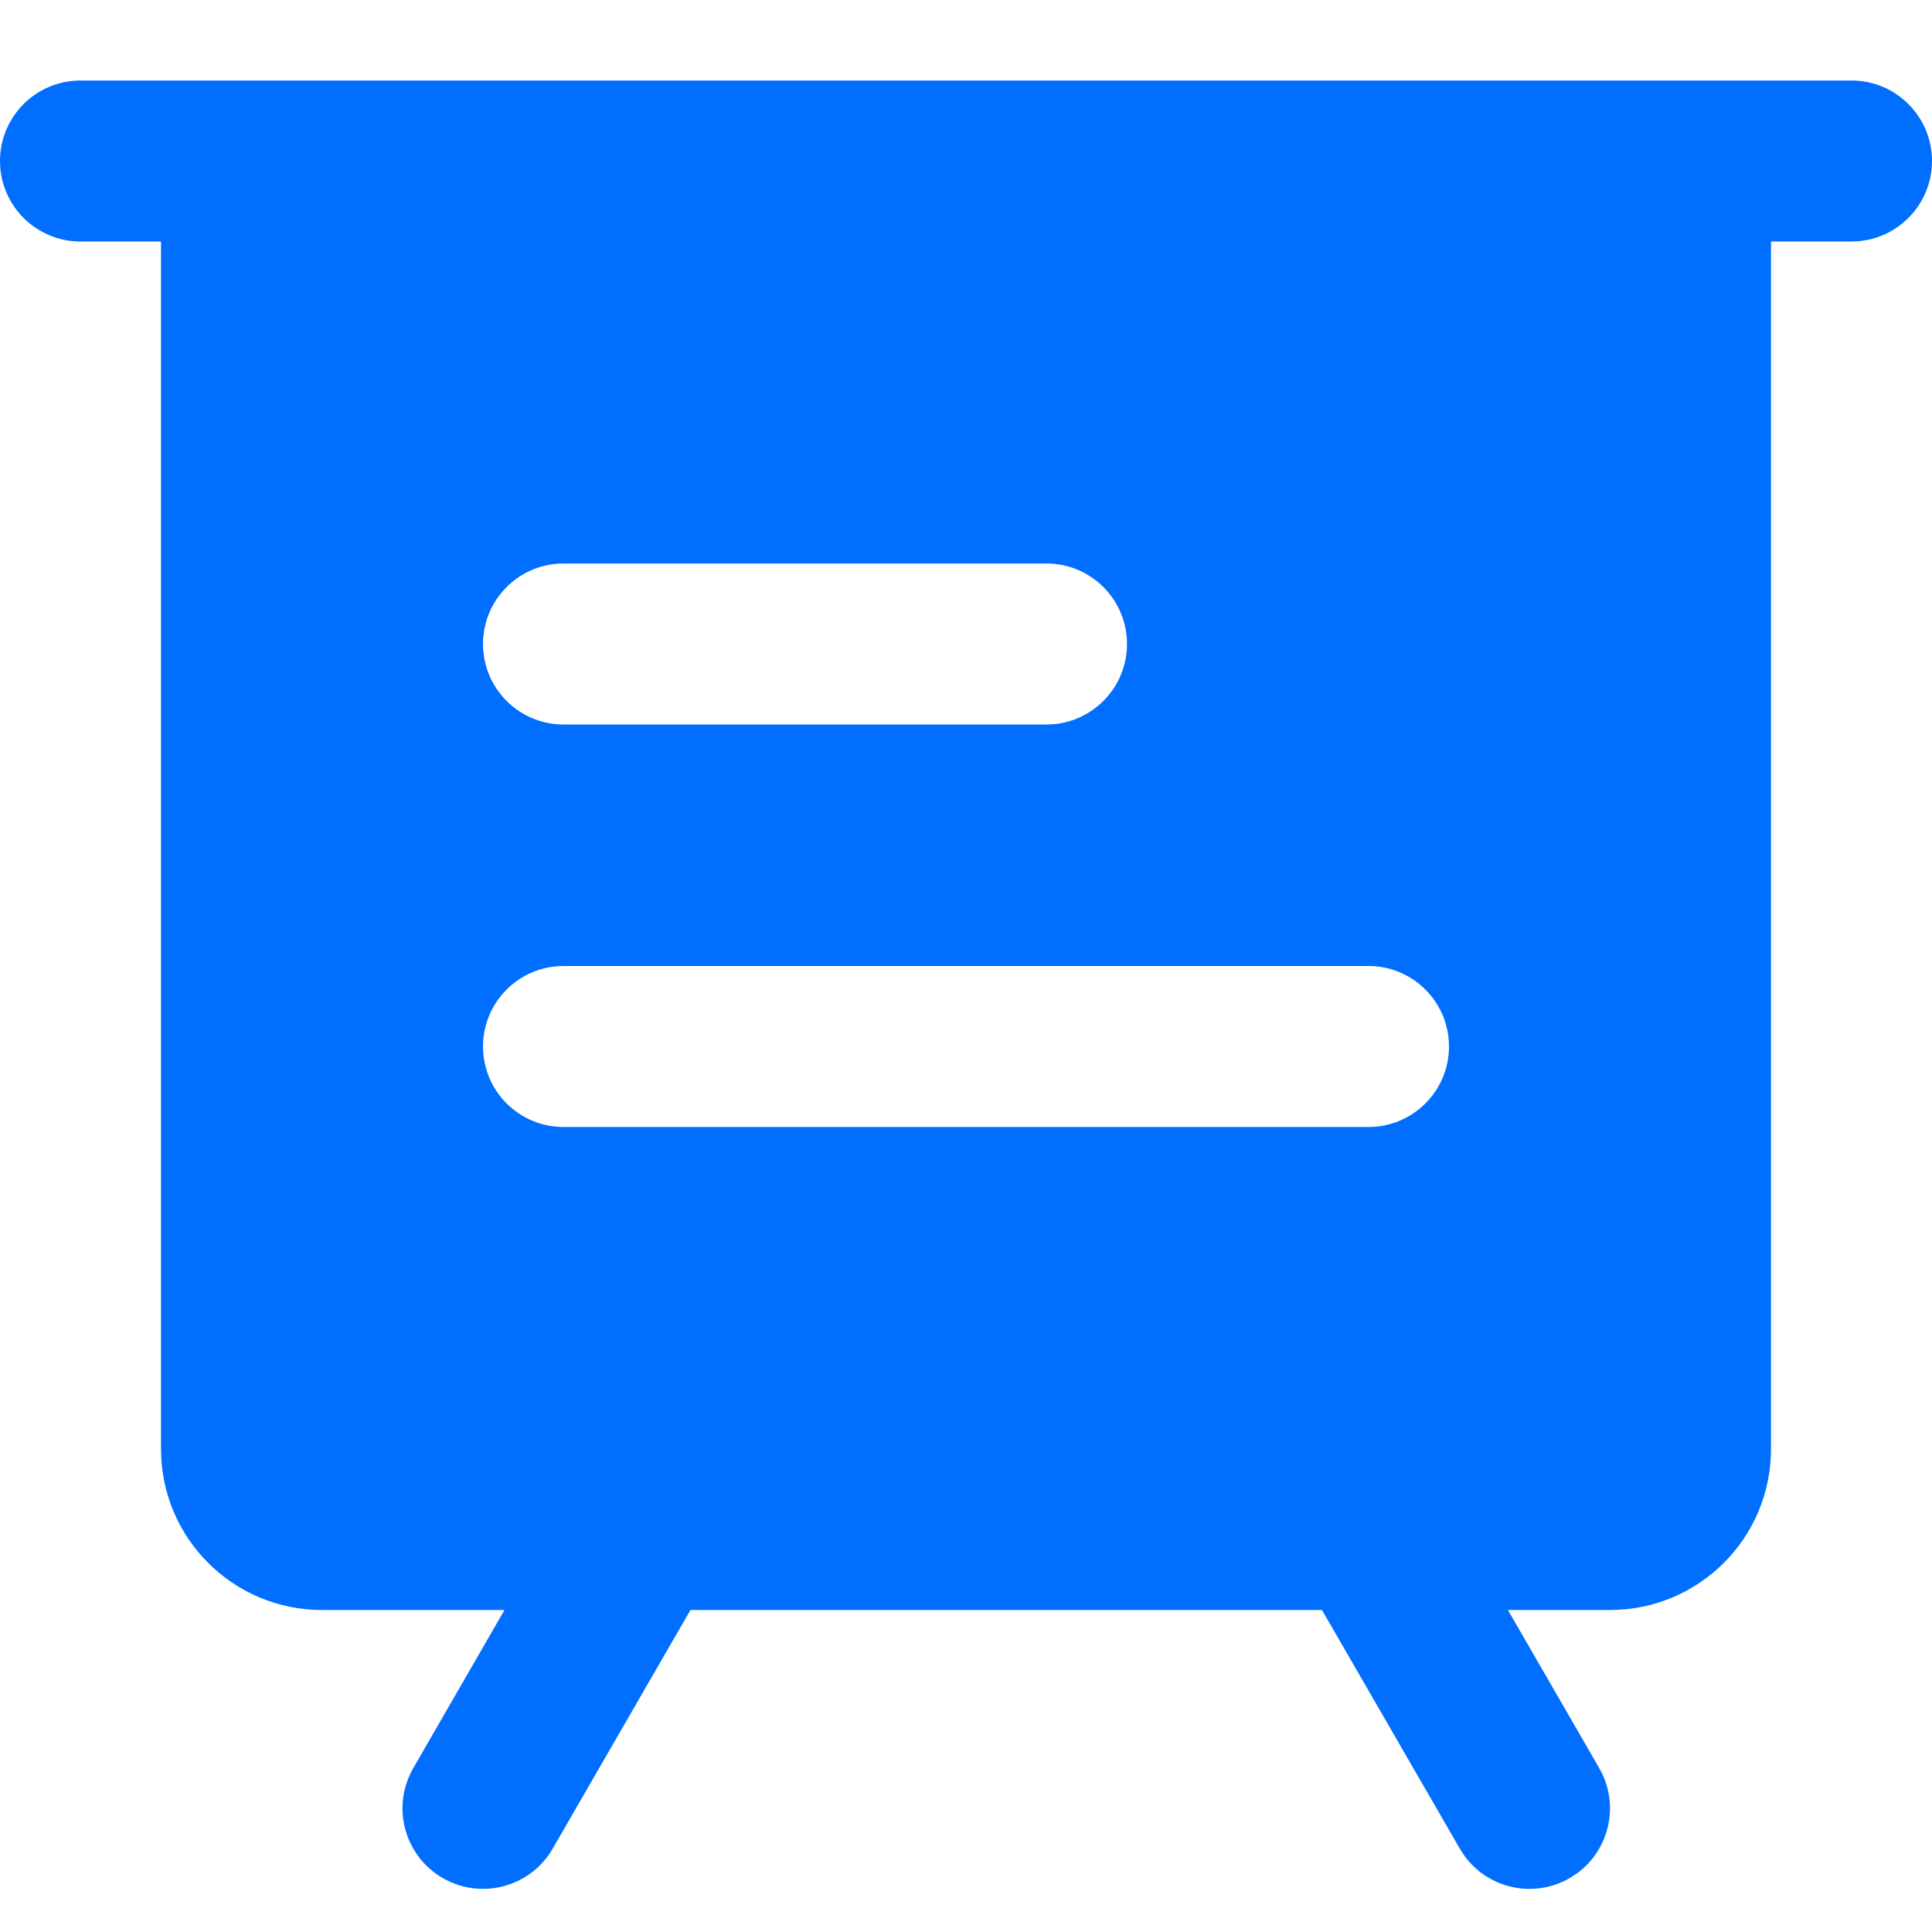 <?xml version="1.0" encoding="UTF-8"?>
<svg width="24px" height="24px" viewBox="0 0 24 24" version="1.1" xmlns="http://www.w3.org/2000/svg" xmlns:xlink="http://www.w3.org/1999/xlink">
    <title>ic_会议备份 2</title>
    <g id="PC补齐界面" stroke="none" stroke-width="1" fill="none" fill-rule="evenodd">
        <g id="画板" transform="translate(-102, -57)">
            <g id="ic_会议备份-2" transform="translate(102, 57)">
                <rect id="矩形" x="0" y="0" width="24" height="24"></rect>
                <path d="M23,1 C23.552,1 24,1.448 24,2 C24,2.552 23.552,3 23,3 L22,3 L22,18 C22,19.105 21.105,20 20,20 L18.732,20 L19.866,21.964 C20.122,22.408 19.999,22.967 19.598,23.266 L19.5,23.33 C19.056,23.587 18.497,23.464 18.198,23.062 L18.134,22.964 L16.422,20 L8.577,20 L6.866,22.964 C6.59,23.443 5.978,23.606 5.5,23.33 C5.022,23.054 4.858,22.443 5.134,21.964 L6.267,20 L4,20 C2.895,20 2,19.105 2,18 L2,3 L1,3 C0.448,3 6.76353751e-17,2.552 0,2 C-6.76353751e-17,1.448 0.448,1 1,1 L23,1 Z M17,12 L7,12 C6.448,12 6,12.448 6,13 C6,13.552 6.448,14 7,14 L7,14 L17,14 C17.552,14 18,13.552 18,13 C18,12.448 17.552,12 17,12 L17,12 Z M13,7 L7,7 C6.448,7 6,7.448 6,8 C6,8.552 6.448,9 7,9 L7,9 L13,9 C13.552,9 14,8.552 14,8 C14,7.448 13.552,7 13,7 L13,7 Z" id="形状结合" fill="#006EFF"></path>
            </g>
        </g>
    </g>
</svg>